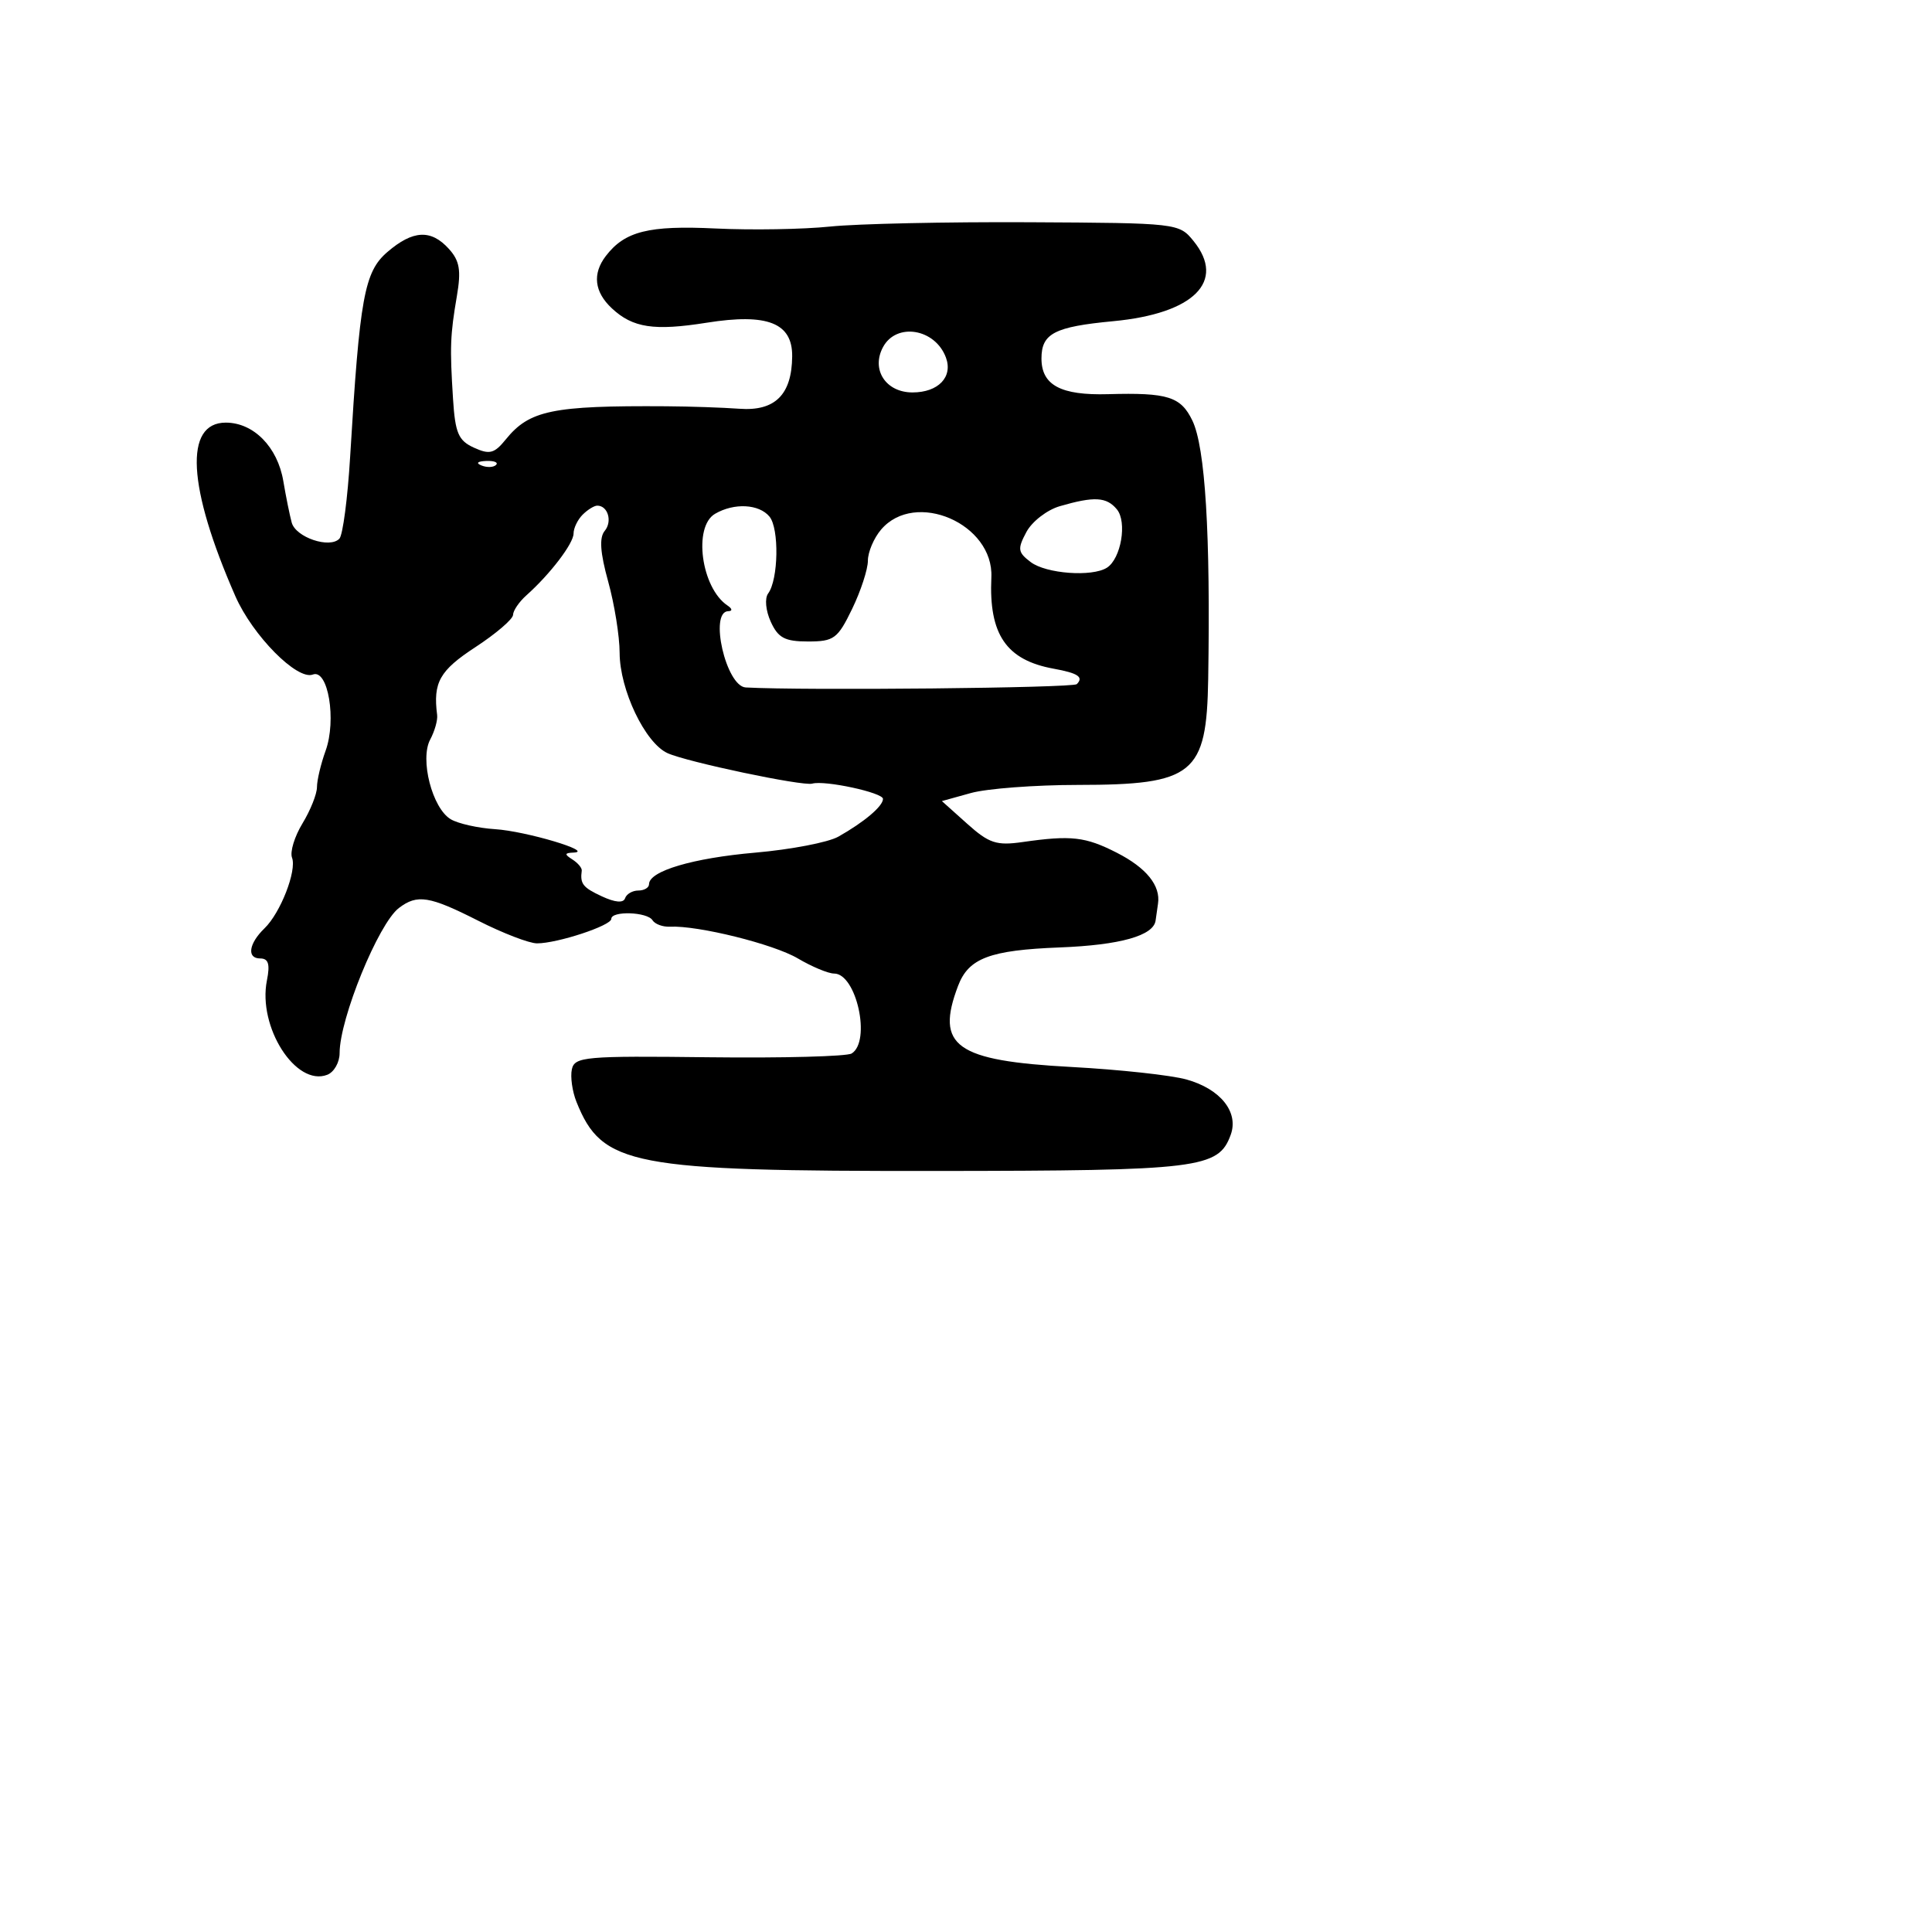 <svg xmlns="http://www.w3.org/2000/svg" width="256" height="256" viewBox="0 0 256 256" version="1.1">
	<path d="M 110 30.020 C 106.425 30.390, 99.593 30.506, 94.817 30.276 C 85.954 29.849, 82.795 30.640, 80.282 33.913 C 78.469 36.274, 78.747 38.686, 81.080 40.860 C 83.854 43.445, 86.665 43.869, 93.656 42.759 C 101.699 41.481, 105.011 42.789, 104.968 47.225 C 104.919 52.303, 102.694 54.509, 97.974 54.162 C 95.788 54.002, 91.412 53.853, 88.250 53.833 C 73.181 53.734, 70.147 54.363, 67.017 58.228 C 65.501 60.100, 64.872 60.263, 62.801 59.319 C 60.740 58.380, 60.315 57.390, 60.028 52.855 C 59.593 45.989, 59.652 44.416, 60.539 39.228 C 61.121 35.821, 60.907 34.554, 59.480 32.978 C 57.110 30.359, 54.713 30.482, 51.323 33.398 C 48.274 36.021, 47.661 39.397, 46.397 60.500 C 46.068 66, 45.427 70.895, 44.972 71.377 C 43.700 72.728, 39.192 71.209, 38.654 69.248 C 38.390 68.286, 37.890 65.811, 37.541 63.746 C 36.779 59.226, 33.604 56, 29.918 56 C 24.371 56, 24.843 64.542, 31.188 79 C 33.477 84.214, 39.374 90.177, 41.454 89.379 C 43.477 88.603, 44.614 95.412, 43.142 99.484 C 42.514 101.221, 42 103.387, 42 104.297 C 42 105.207, 41.137 107.371, 40.081 109.106 C 39.026 110.842, 38.403 112.885, 38.695 113.649 C 39.350 115.354, 37.166 120.964, 35.055 123 C 32.957 125.024, 32.670 127, 34.475 127 C 35.570 127, 35.800 127.749, 35.368 129.910 C 34.133 136.085, 39.199 144.012, 43.359 142.416 C 44.262 142.069, 45 140.776, 45 139.542 C 45 134.972, 50.147 122.376, 52.858 120.313 C 55.293 118.460, 56.896 118.719, 63.391 122.013 C 66.631 123.656, 70.126 125, 71.157 125 C 73.862 125, 81 122.648, 81 121.757 C 81 120.666, 85.773 120.823, 86.461 121.936 C 86.779 122.451, 87.818 122.836, 88.770 122.790 C 92.495 122.613, 102.493 125.094, 105.717 126.996 C 107.586 128.098, 109.748 129, 110.522 129 C 113.483 129, 115.456 137.982, 112.849 139.593 C 112.216 139.984, 103.704 140.209, 93.934 140.093 C 77.509 139.897, 76.140 140.018, 75.774 141.691 C 75.557 142.686, 75.831 144.625, 76.383 146 C 79.783 154.469, 83.556 155.194, 124.055 155.159 C 158.980 155.130, 161.457 154.825, 163.076 150.365 C 164.167 147.357, 161.719 144.295, 157.221 143.039 C 155.174 142.468, 148.325 141.723, 142 141.382 C 126.610 140.555, 123.911 138.625, 126.952 130.626 C 128.346 126.959, 131.150 125.900, 140.425 125.540 C 148.433 125.230, 152.864 123.982, 153.125 121.965 C 153.194 121.434, 153.336 120.438, 153.441 119.750 C 153.808 117.351, 151.904 114.992, 147.988 112.994 C 143.815 110.865, 141.940 110.652, 135.500 111.575 C 132.039 112.072, 131.049 111.745, 128.153 109.148 L 124.805 106.148 128.653 105.079 C 130.769 104.492, 137.142 104.009, 142.816 104.006 C 158.174 103.997, 159.884 102.612, 160.091 90 C 160.408 70.761, 159.706 59.271, 157.995 55.726 C 156.463 52.549, 154.735 52.008, 146.837 52.230 C 140.556 52.407, 138 51.039, 138 47.500 C 138 44.188, 139.715 43.296, 147.500 42.561 C 158.198 41.551, 162.480 37.284, 158.156 31.944 C 156.234 29.571, 156.044 29.549, 136.359 29.448 C 125.436 29.392, 113.575 29.649, 110 30.020 M 117 46 C 115.404 48.981, 117.373 52, 120.913 52 C 124.328 52, 126.292 49.949, 125.340 47.377 C 123.919 43.536, 118.774 42.686, 117 46 M 63.813 61.683 C 64.534 61.972, 65.397 61.936, 65.729 61.604 C 66.061 61.272, 65.471 61.036, 64.417 61.079 C 63.252 61.127, 63.015 61.364, 63.813 61.683 M 140.428 67.073 C 138.739 67.563, 136.748 69.103, 136.003 70.494 C 134.800 72.743, 134.863 73.185, 136.575 74.480 C 138.616 76.024, 144.708 76.473, 146.671 75.225 C 148.546 74.032, 149.377 69.159, 147.989 67.487 C 146.620 65.837, 144.989 65.748, 140.428 67.073 M 77.200 68.200 C 76.540 68.860, 76 69.982, 76 70.692 C 76 72.012, 72.895 76.081, 69.750 78.885 C 68.787 79.743, 67.992 80.907, 67.982 81.472 C 67.972 82.038, 65.722 83.966, 62.982 85.758 C 58.252 88.850, 57.366 90.423, 57.923 94.739 C 58.011 95.420, 57.597 96.884, 57.004 97.993 C 55.604 100.608, 57.277 107.101, 59.724 108.554 C 60.701 109.134, 63.344 109.726, 65.598 109.870 C 69.689 110.131, 78.841 112.859, 76 112.971 C 74.794 113.019, 74.761 113.196, 75.835 113.877 C 76.570 114.343, 77.132 115.011, 77.085 115.362 C 76.850 117.118, 77.225 117.597, 79.751 118.771 C 81.517 119.591, 82.607 119.680, 82.826 119.021 C 83.014 118.459, 83.804 118, 84.583 118 C 85.362 118, 86 117.622, 86 117.161 C 86 115.421, 91.790 113.701, 100.078 112.979 C 104.796 112.568, 109.746 111.617, 111.078 110.866 C 114.521 108.924, 117 106.827, 117 105.857 C 117 105.027, 109.287 103.362, 107.627 103.834 C 106.352 104.196, 91.025 100.968, 88.449 99.795 C 85.476 98.440, 82.117 91.401, 82.104 86.500 C 82.099 84.300, 81.416 80.050, 80.586 77.055 C 79.523 73.218, 79.387 71.238, 80.125 70.349 C 81.168 69.093, 80.552 67, 79.141 67 C 78.733 67, 77.860 67.540, 77.200 68.200 M 94.750 68.080 C 91.814 69.790, 92.916 77.908, 96.400 80.235 C 97.037 80.660, 97.079 80.976, 96.500 80.985 C 93.927 81.024, 96.202 90.949, 98.817 91.092 C 106.625 91.518, 142.171 91.162, 142.681 90.652 C 143.620 89.713, 142.839 89.191, 139.625 88.608 C 133.332 87.467, 131.010 84.066, 131.361 76.500 C 131.690 69.396, 121.265 64.880, 116.750 70.171 C 115.787 71.299, 115 73.155, 115 74.295 C 115 75.435, 114.060 78.311, 112.911 80.684 C 110.999 84.633, 110.503 85, 107.071 85 C 103.999 85, 103.106 84.528, 102.131 82.388 C 101.458 80.911, 101.307 79.282, 101.784 78.638 C 103.149 76.797, 103.264 70.023, 101.958 68.450 C 100.569 66.776, 97.279 66.607, 94.750 68.080" stroke="none" fill="black" fill-rule="evenodd"/>
</svg>